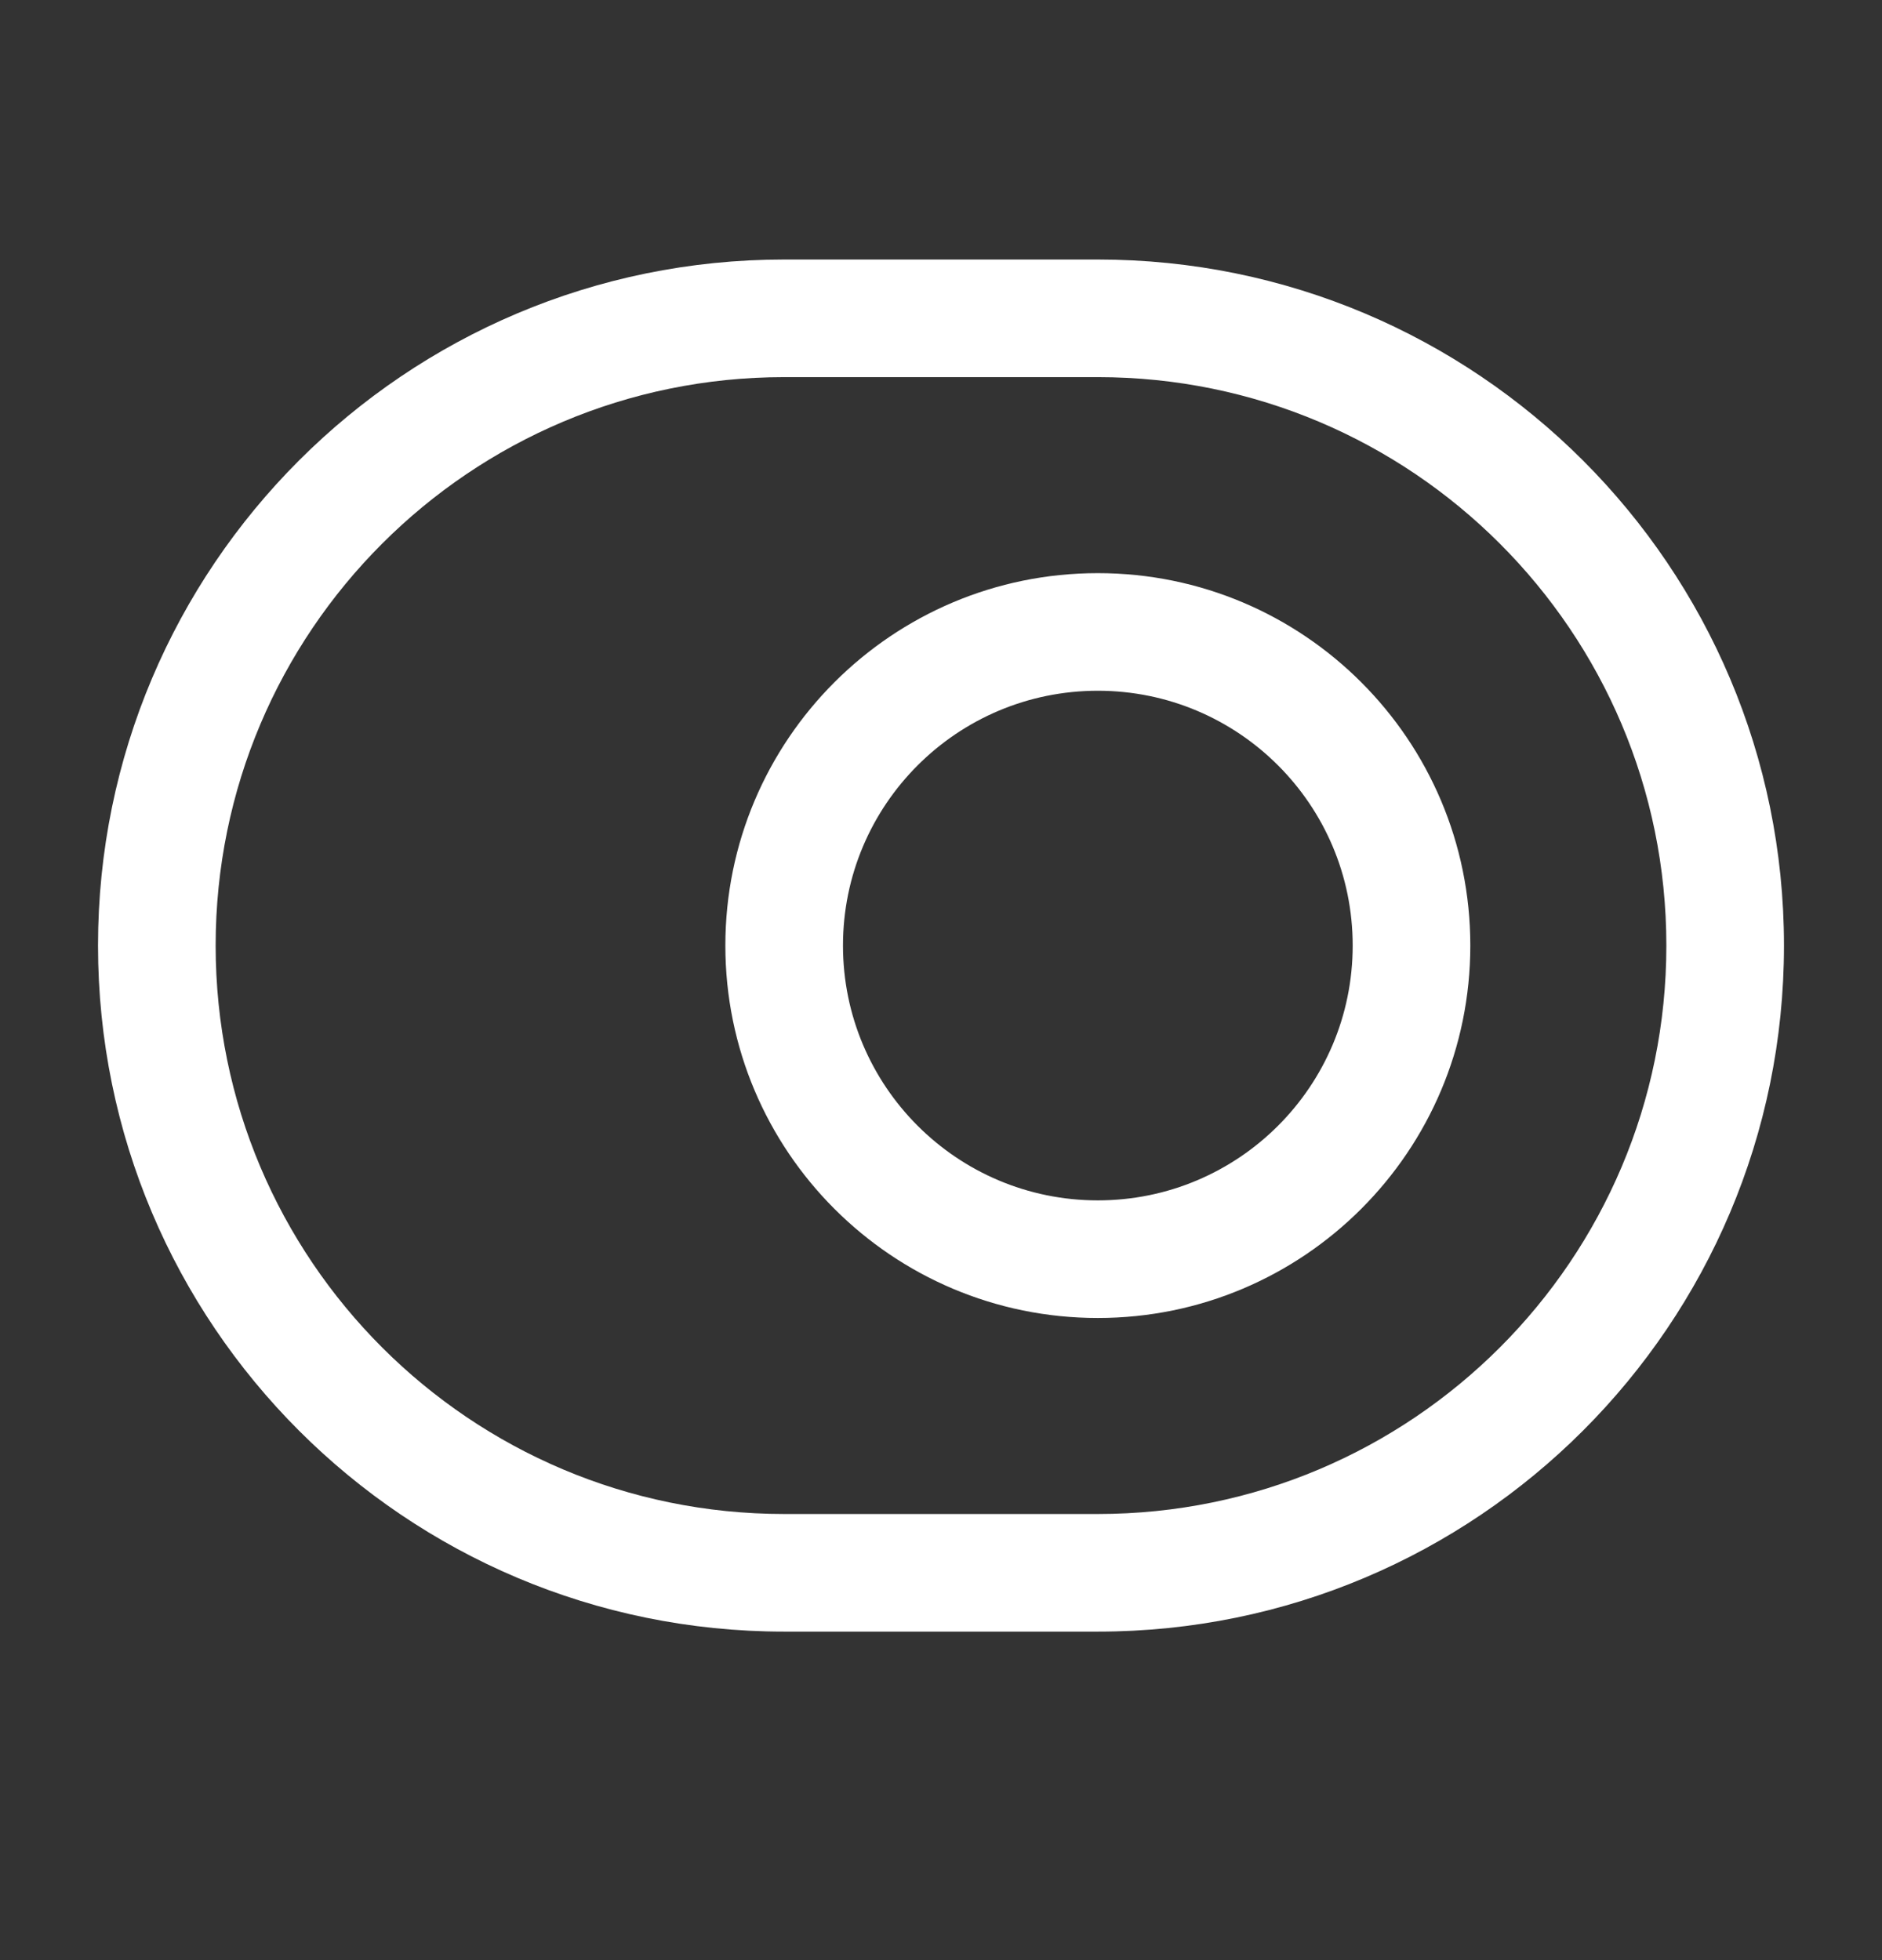 <svg width="24" height="25" viewBox="0 0 24 25" fill="none" xmlns="http://www.w3.org/2000/svg">
<rect x="0" y="0" width="24" height="25" fill="#333333" stroke="none"/>
<path fill-rule="evenodd" clip-rule="evenodd" d="M10 3.31C5.168 3.31 1.25 7.228 1.25 12.06C1.25 16.892 5.168 20.81 10 20.81H14C18.832 20.81 22.75 16.892 22.75 12.06C22.75 7.228 18.832 3.31 14 3.31H10ZM2.75 12.06C2.75 8.056 5.996 4.81 10 4.81H14C18.004 4.81 21.25 8.056 21.25 12.06C21.25 16.064 18.004 19.31 14 19.31H10C5.996 19.31 2.75 16.064 2.75 12.06ZM10.75 12.06C10.75 10.265 12.205 8.81 14 8.81C15.795 8.81 17.25 10.265 17.25 12.06C17.25 13.855 15.795 15.31 14 15.31C12.205 15.31 10.75 13.855 10.75 12.06ZM14 7.31C11.377 7.31 9.25 9.437 9.25 12.06C9.25 14.683 11.377 16.81 14 16.81C16.623 16.81 18.75 14.683 18.75 12.06C18.75 9.437 16.623 7.31 14 7.31Z" fill="white"/>
</svg>

